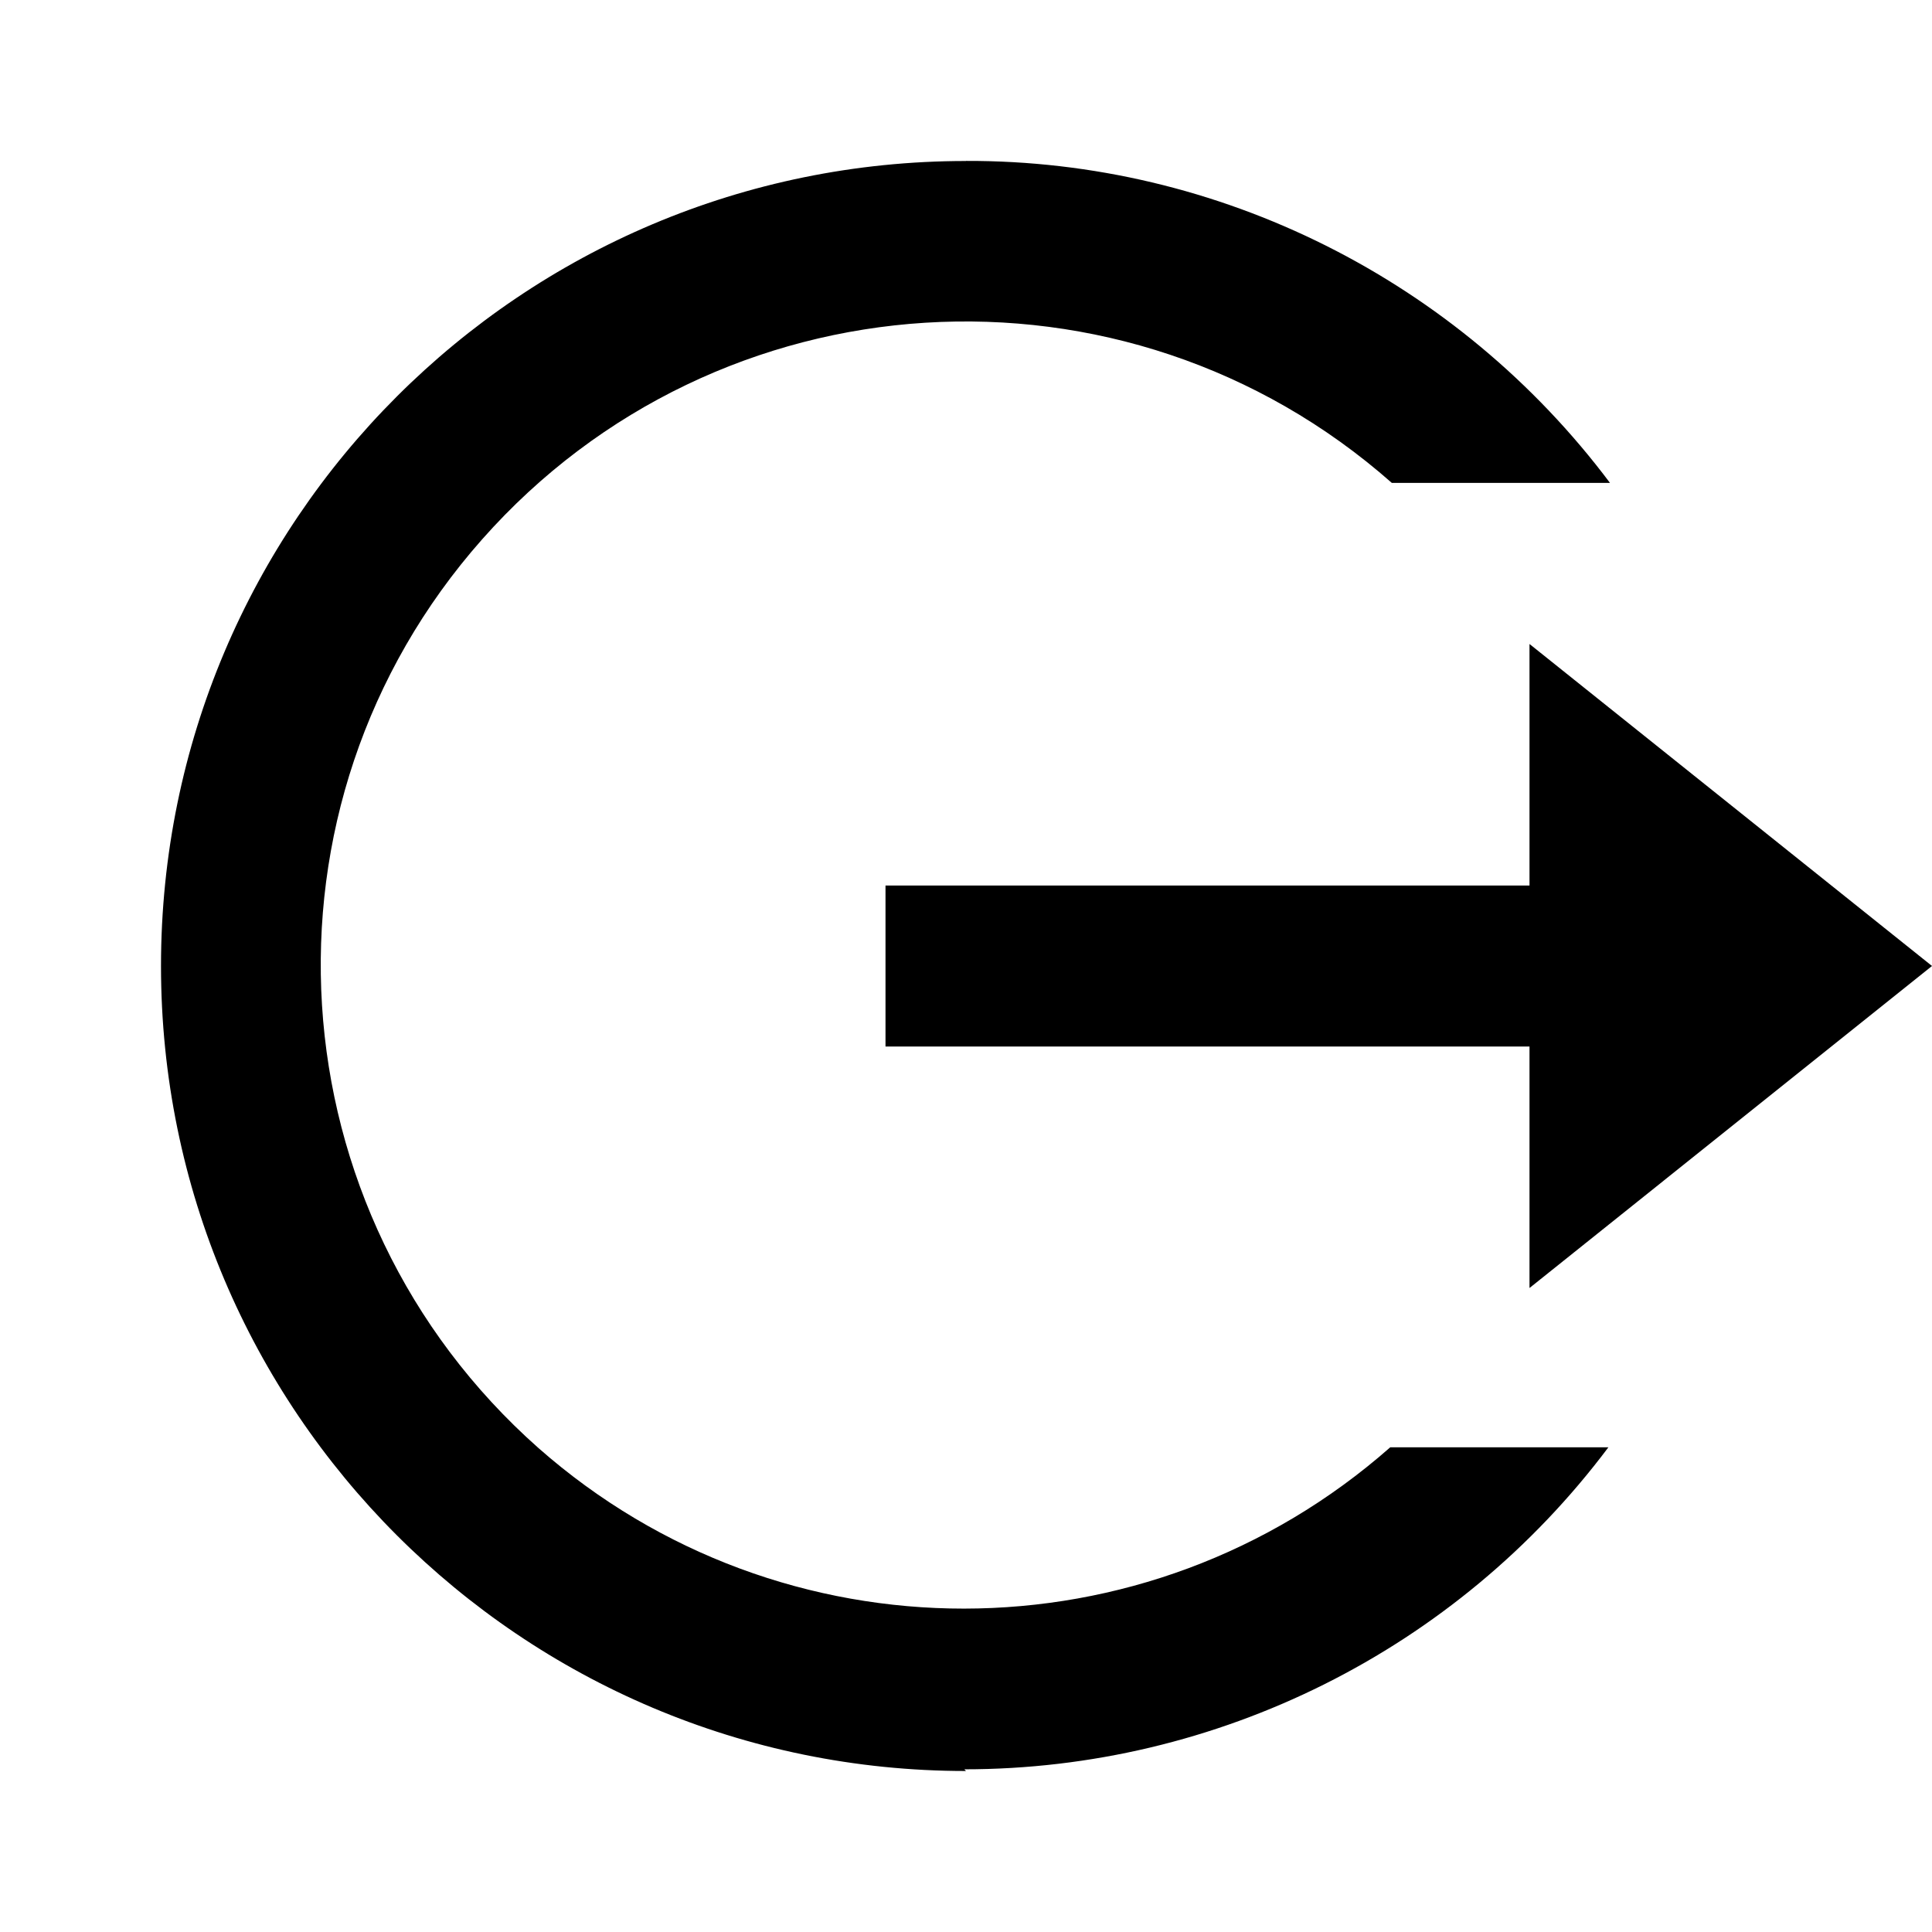 <svg viewBox="0 0 24 24" xmlns="http://www.w3.org/2000/svg"><path fill="none" d="M0 0h24v24H0Z"/><path d="M12 22C6.477 22 2 17.523 2 12 2 6.47 6.477 2 12 2l0-.001c3.14-.01 6.11 1.48 8 4h-2.71v0c-3.32-2.93-8.37-2.61-11.3.7 -2.93 3.31-2.61 8.36.7 11.29 3.02 2.66 7.55 2.66 10.58-.01h2.71v0c-1.89 2.52-4.86 4-8.001 4Zm7-6v-3h-8v-2h8V8l5 4 -5 4Z"/></svg>